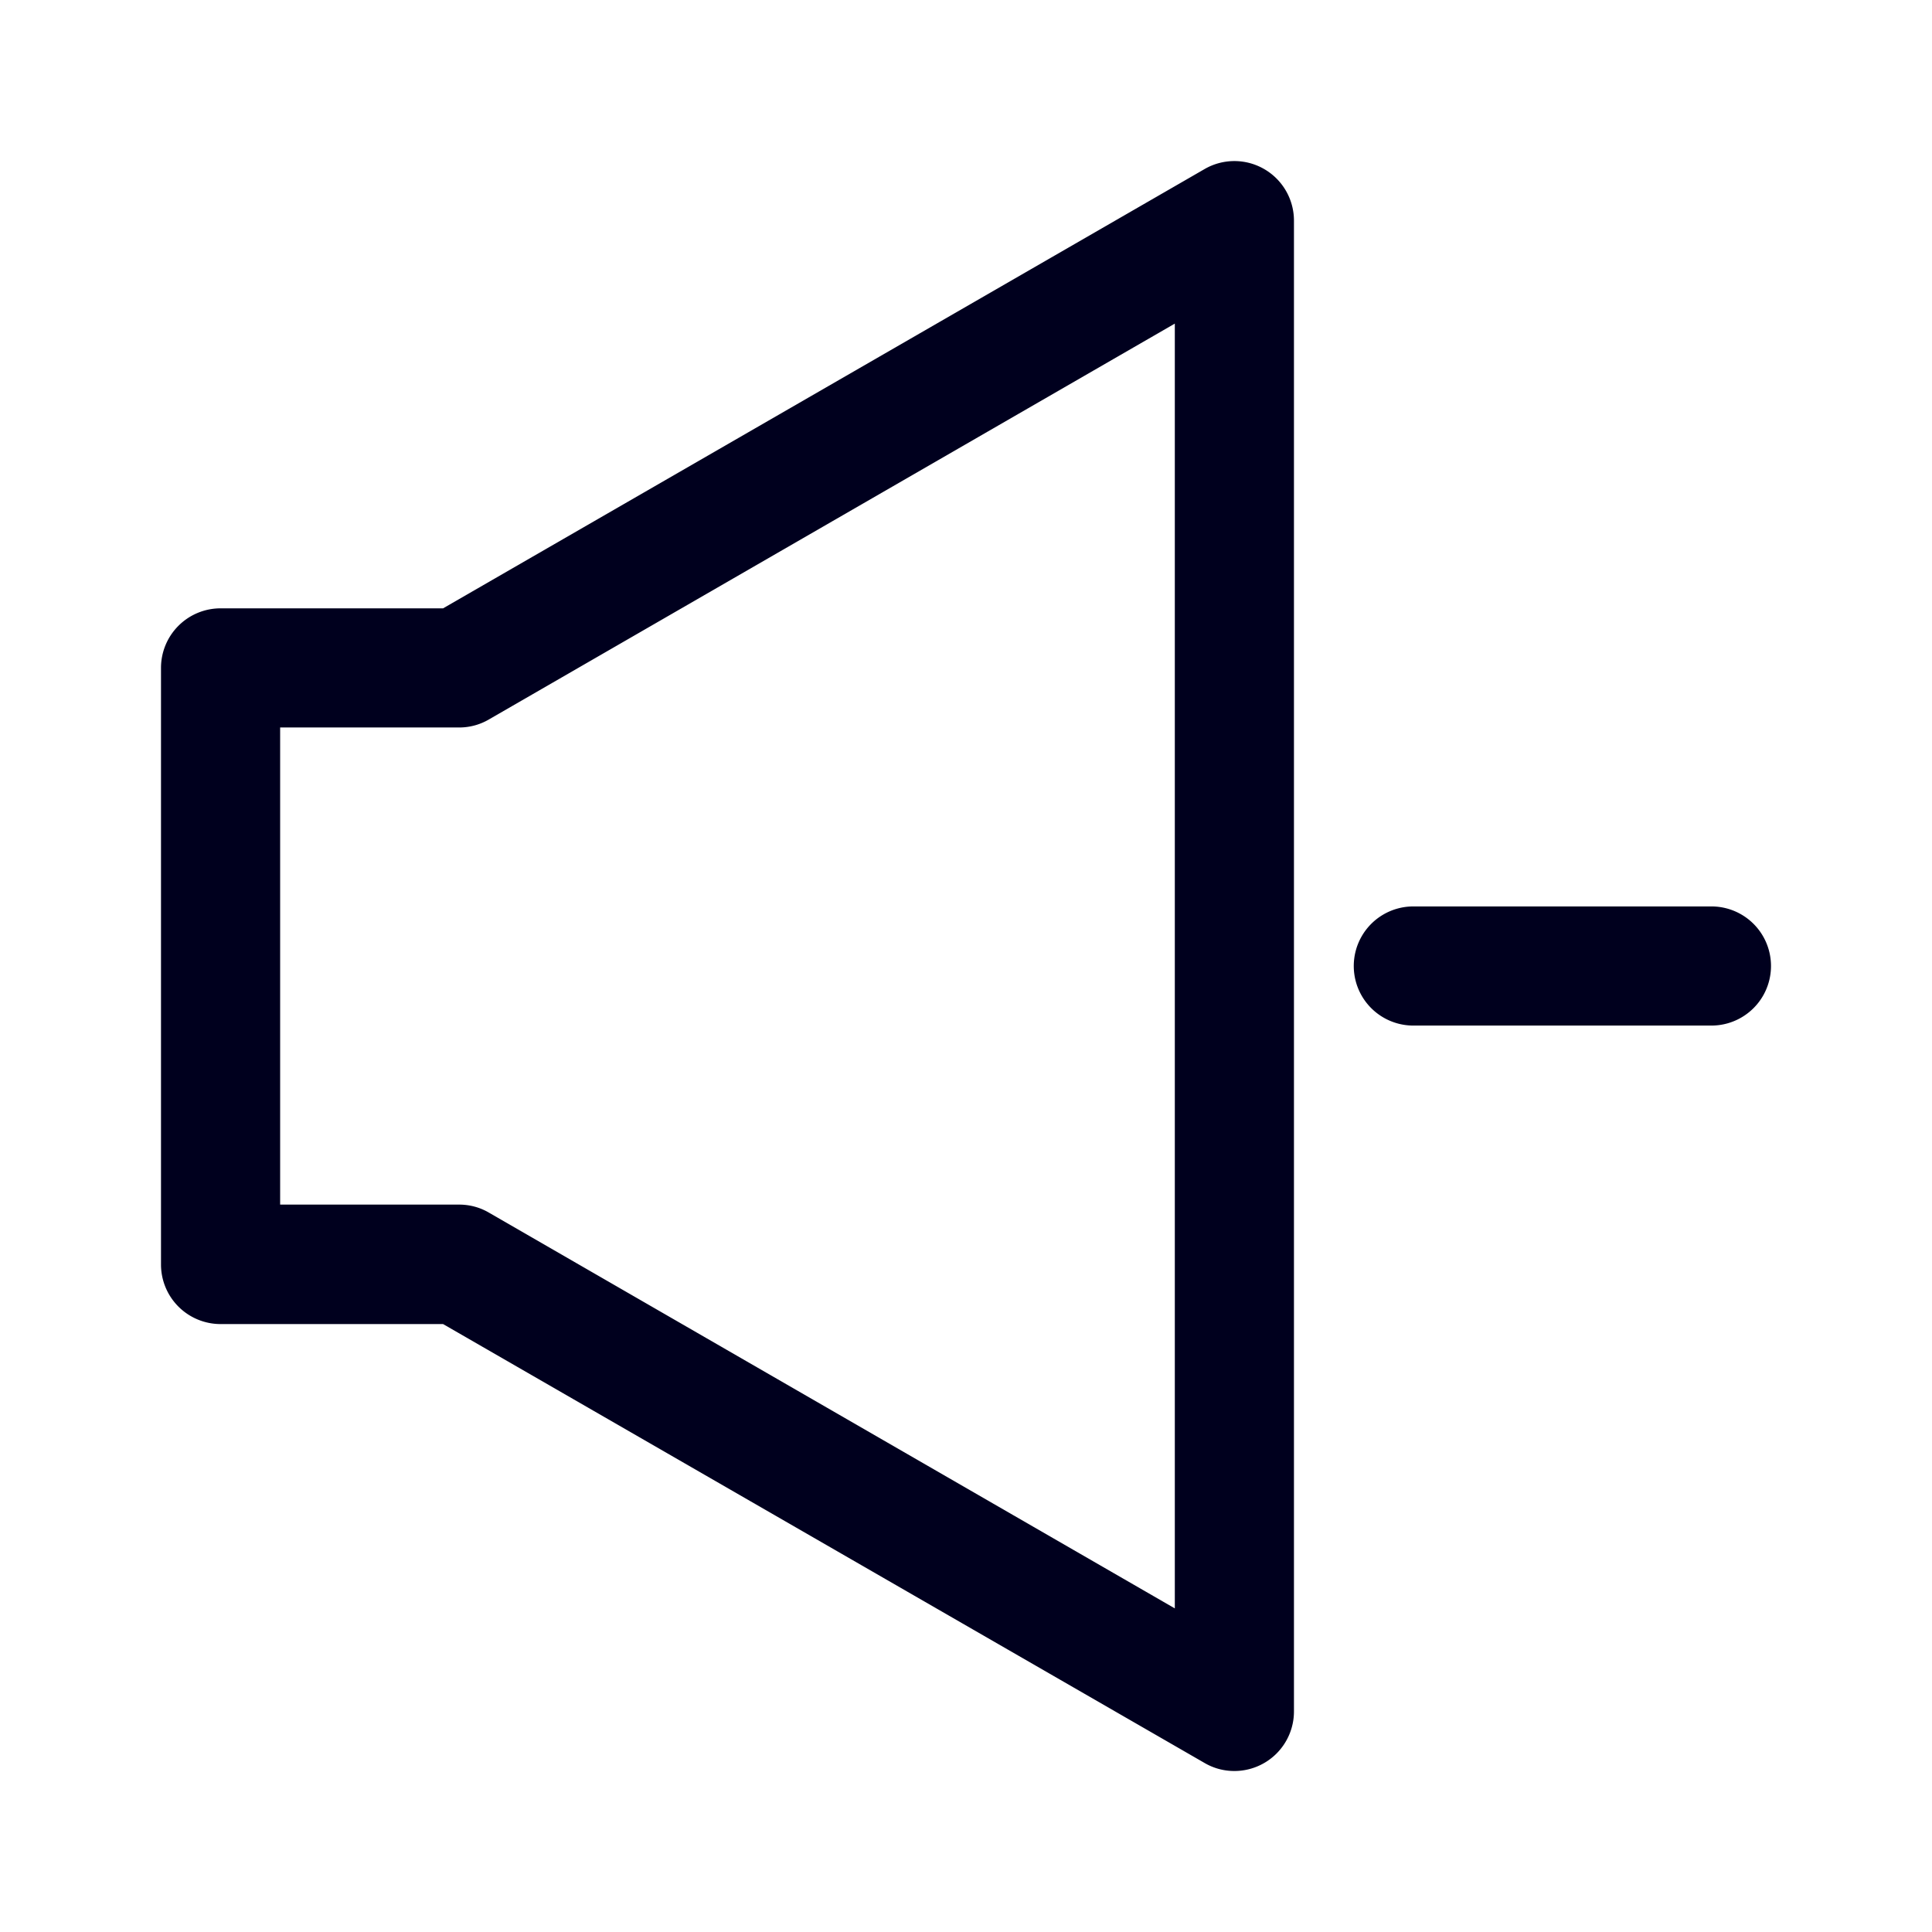 <svg xmlns="http://www.w3.org/2000/svg" width="24" height="24" fill="none"><path fill="#00001E" d="M15.333 22a.73.73 0 0 1-.37-.1l-9.459-5.452H2.74a.74.74 0 0 1-.74-.74V8.297a.74.74 0 0 1 .74-.74h2.764l9.46-5.457a.74.74 0 0 1 1.11.64v18.52a.74.74 0 0 1-.74.74M3.48 14.964h2.224c.128 0 .256.033.37.1l8.52 4.916V4.02l-8.52 4.917a.73.73 0 0 1-.37.1H3.48zM21.26 11.26a.74.74 0 0 1 0 1.48h-3.703a.74.74 0 0 1 0-1.48z"/></svg>